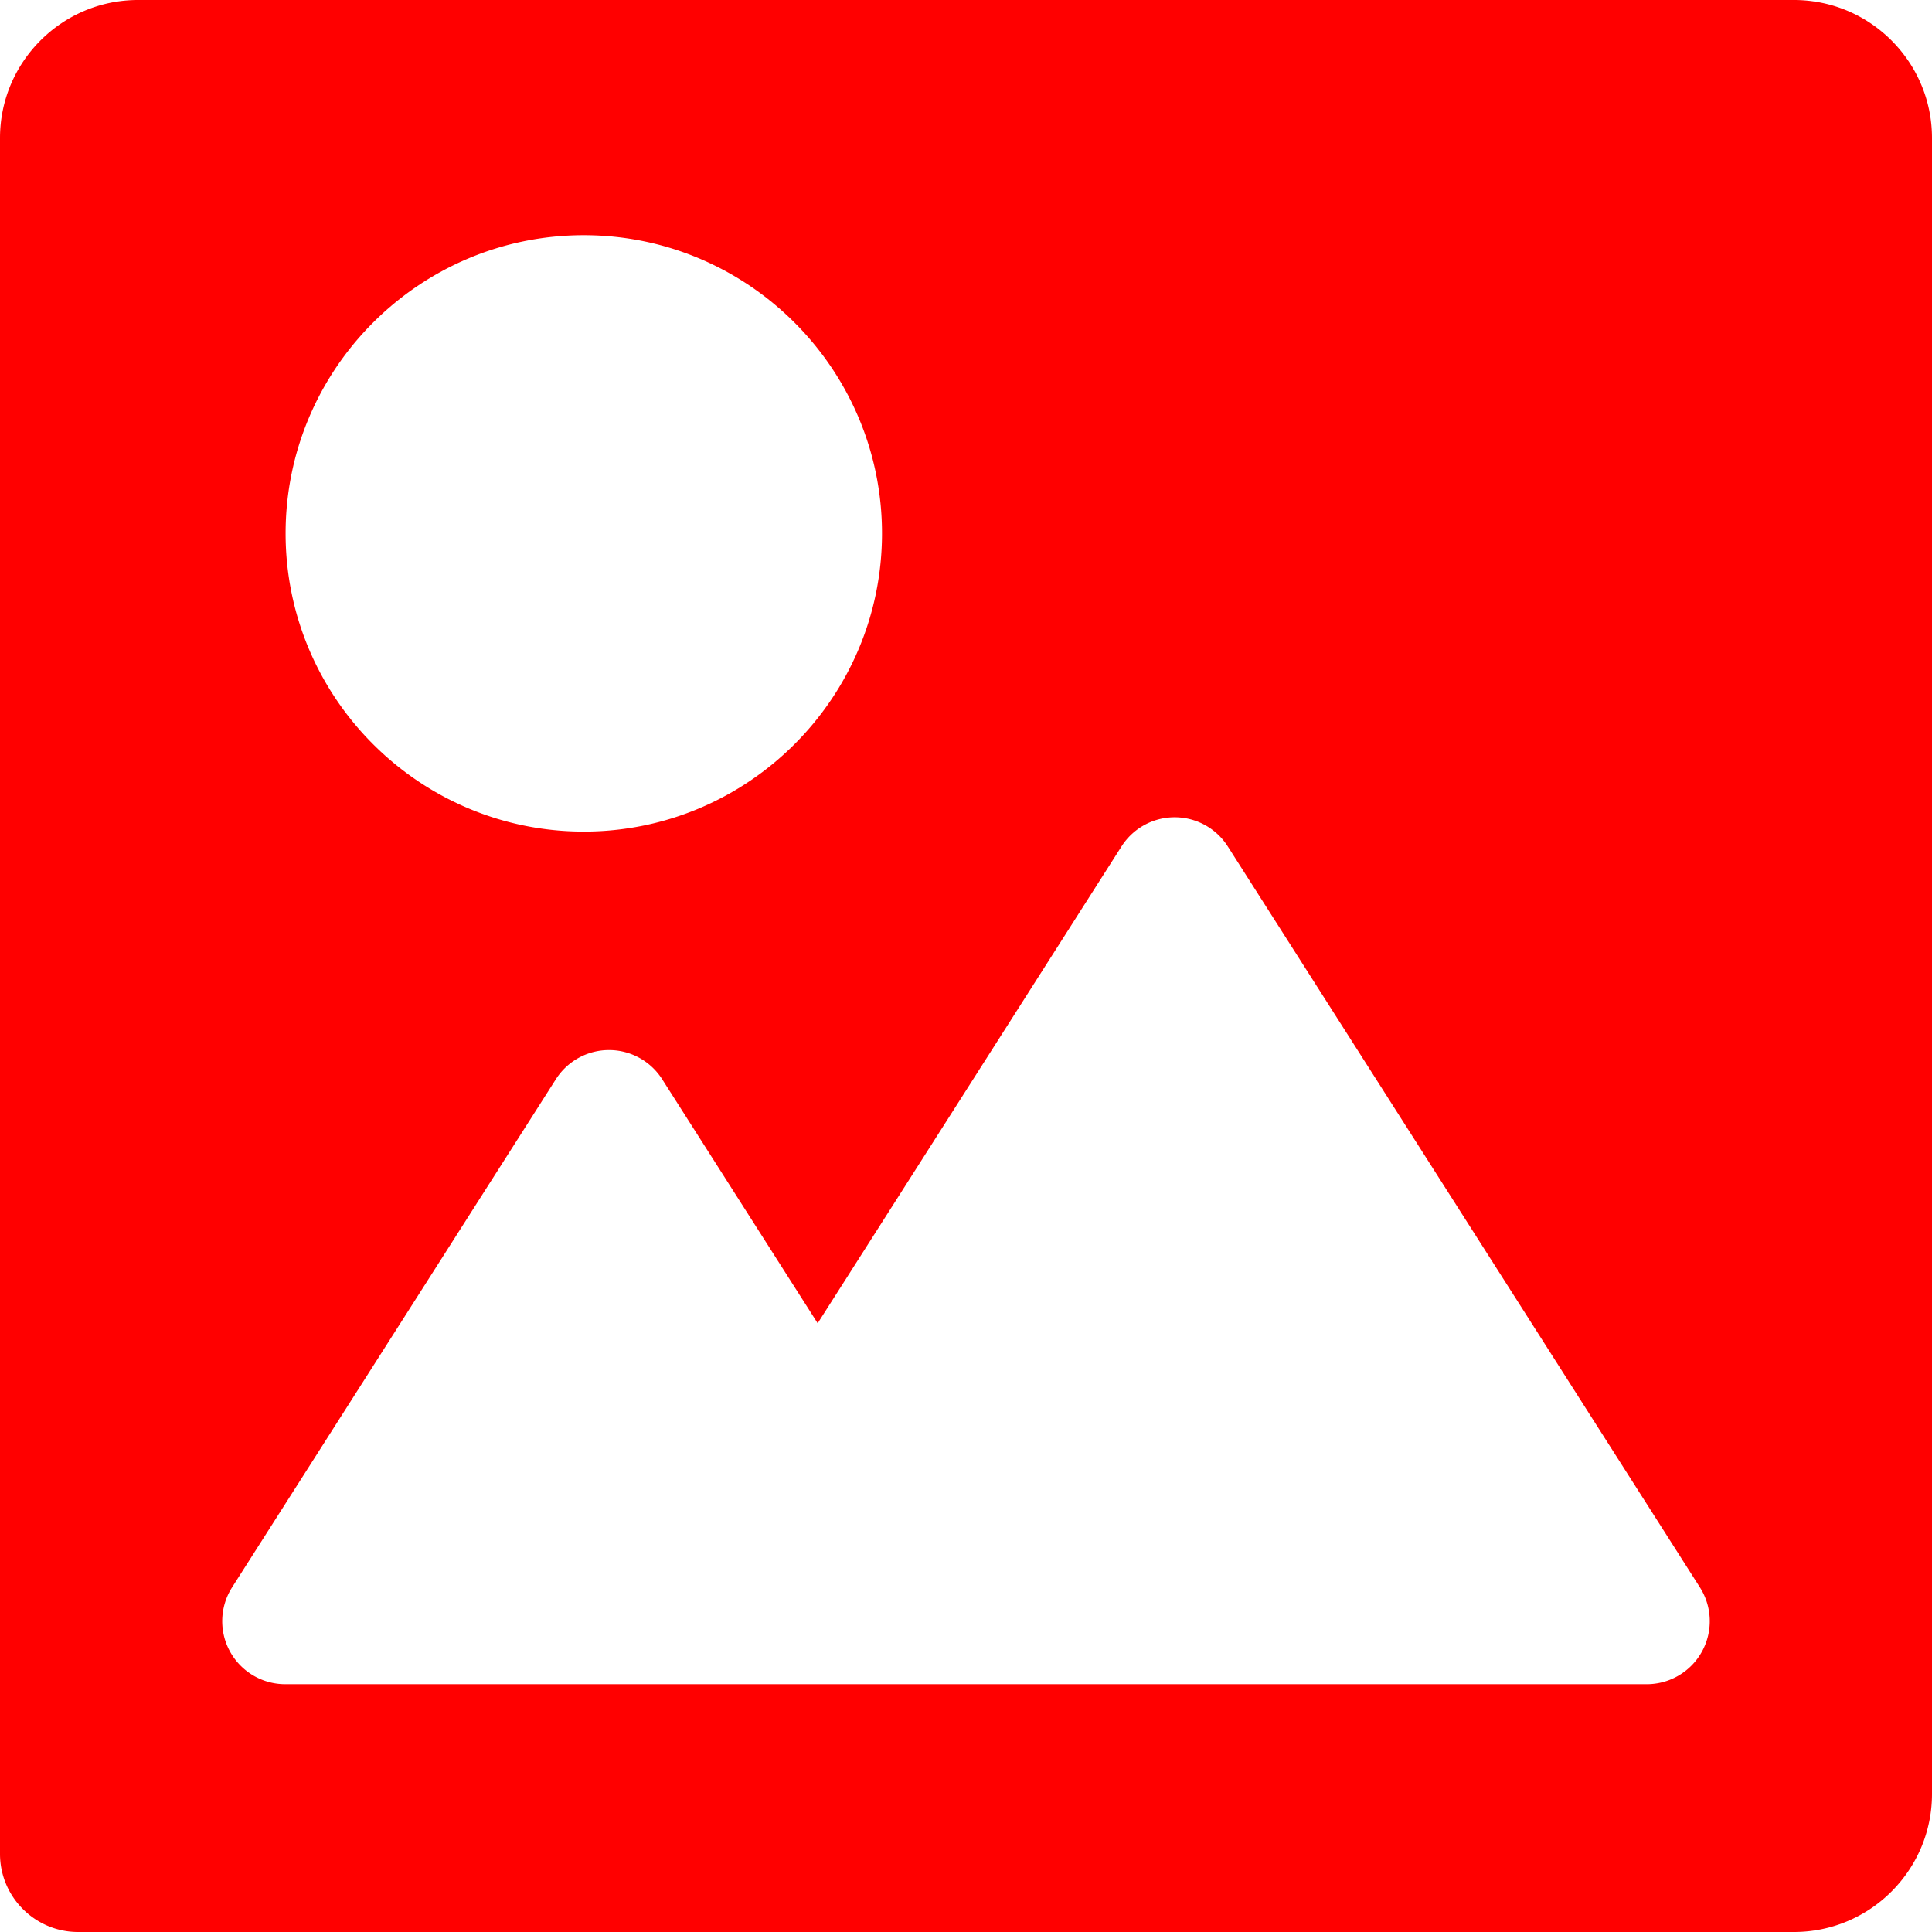 <svg xmlns="http://www.w3.org/2000/svg" viewBox="0 0 460.002 460.002" style="enable-background:new 0 0 460.002 460.002" xml:space="preserve">
  <path d="M427.137 0H32.865C14.743 0 0 14.743 0 32.865v408.543c0 10.253 8.341 18.594 18.594 18.594h408.543c18.122 0 32.865-14.743 32.865-32.865V32.865C460.002 14.743 445.259 0 427.137 0zM139.001 56.001c39.149 0 71 31.851 71 71s-31.851 71-71 71-71-31.851-71-71 31.851-71 71-71zM405.24 393.215a15.001 15.001 0 0 1-13.151 7.786H67.913a15 15 0 0 1-12.65-23.061l77.092-120.984a15 15 0 0 1 25.3 0l37.029 58.111 72.346-113.536a15 15 0 0 1 25.3 0L404.739 377.94a15 15 0 0 1 .501 15.275z" fill="red"/>
</svg>
